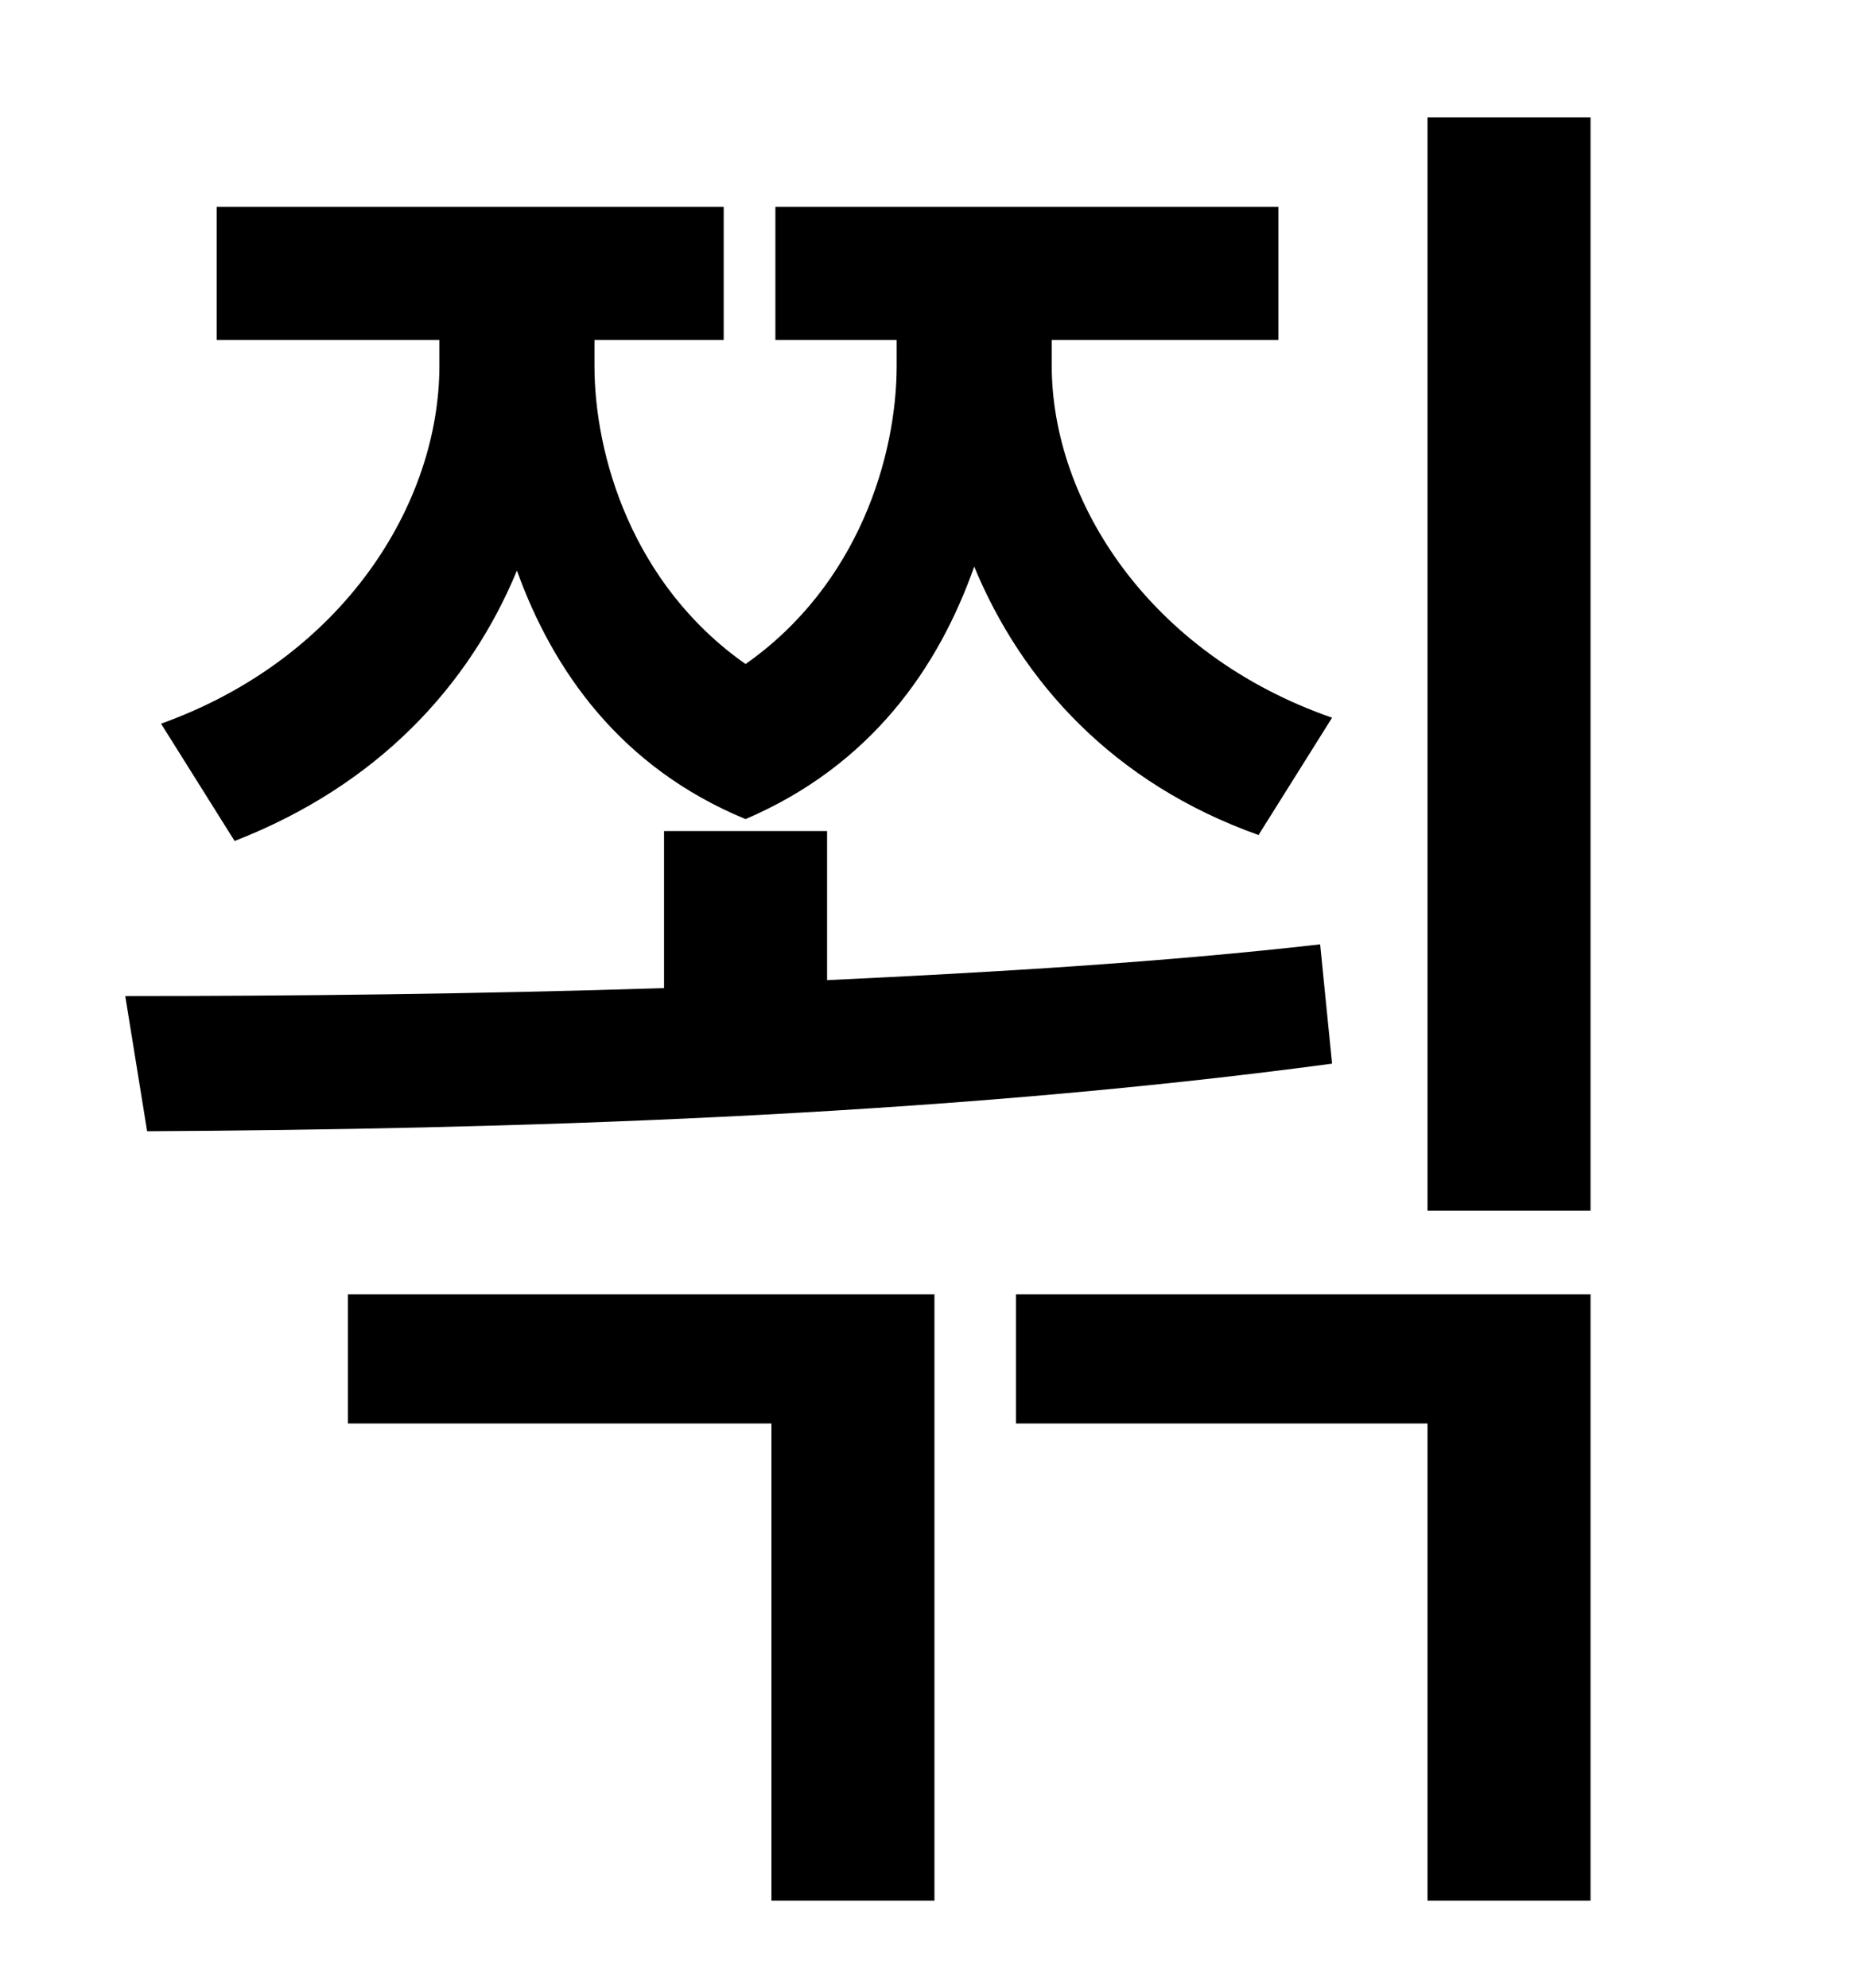 <?xml version="1.0" standalone="no"?>
<!DOCTYPE svg PUBLIC "-//W3C//DTD SVG 1.1//EN" "http://www.w3.org/Graphics/SVG/1.1/DTD/svg11.dtd" >
<svg xmlns="http://www.w3.org/2000/svg" xmlns:xlink="http://www.w3.org/1999/xlink" version="1.1" viewBox="-10 0 930 1000">
   <path fill="currentColor"
d="M108 423l-37 -59c92 -33 140 -111 140 -180v-13h-112v-67h255v67h-65v13c0 45 19 110 76 150c57 -40 76 -105 76 -150v-13h-61v-67h253v67h-114v13c0 68 49 145 141 177l-37 59c-73 -26 -119 -77 -143 -135c-18 51 -52 100 -115 127c-63 -26 -97 -75 -115 -125
c-24 58 -70 108 -142 136zM654 475l6 60c-201 27 -419 33 -596 34l-11 -68c84 0 176 -1 271 -4v-79h82v75c85 -4 169 -9 248 -18zM165 716v-65h295v305h-82v-240h-213zM501 716v-65h289v305h-82v-240h-207zM708 59h82v550h-82v-550z" />
</svg>
